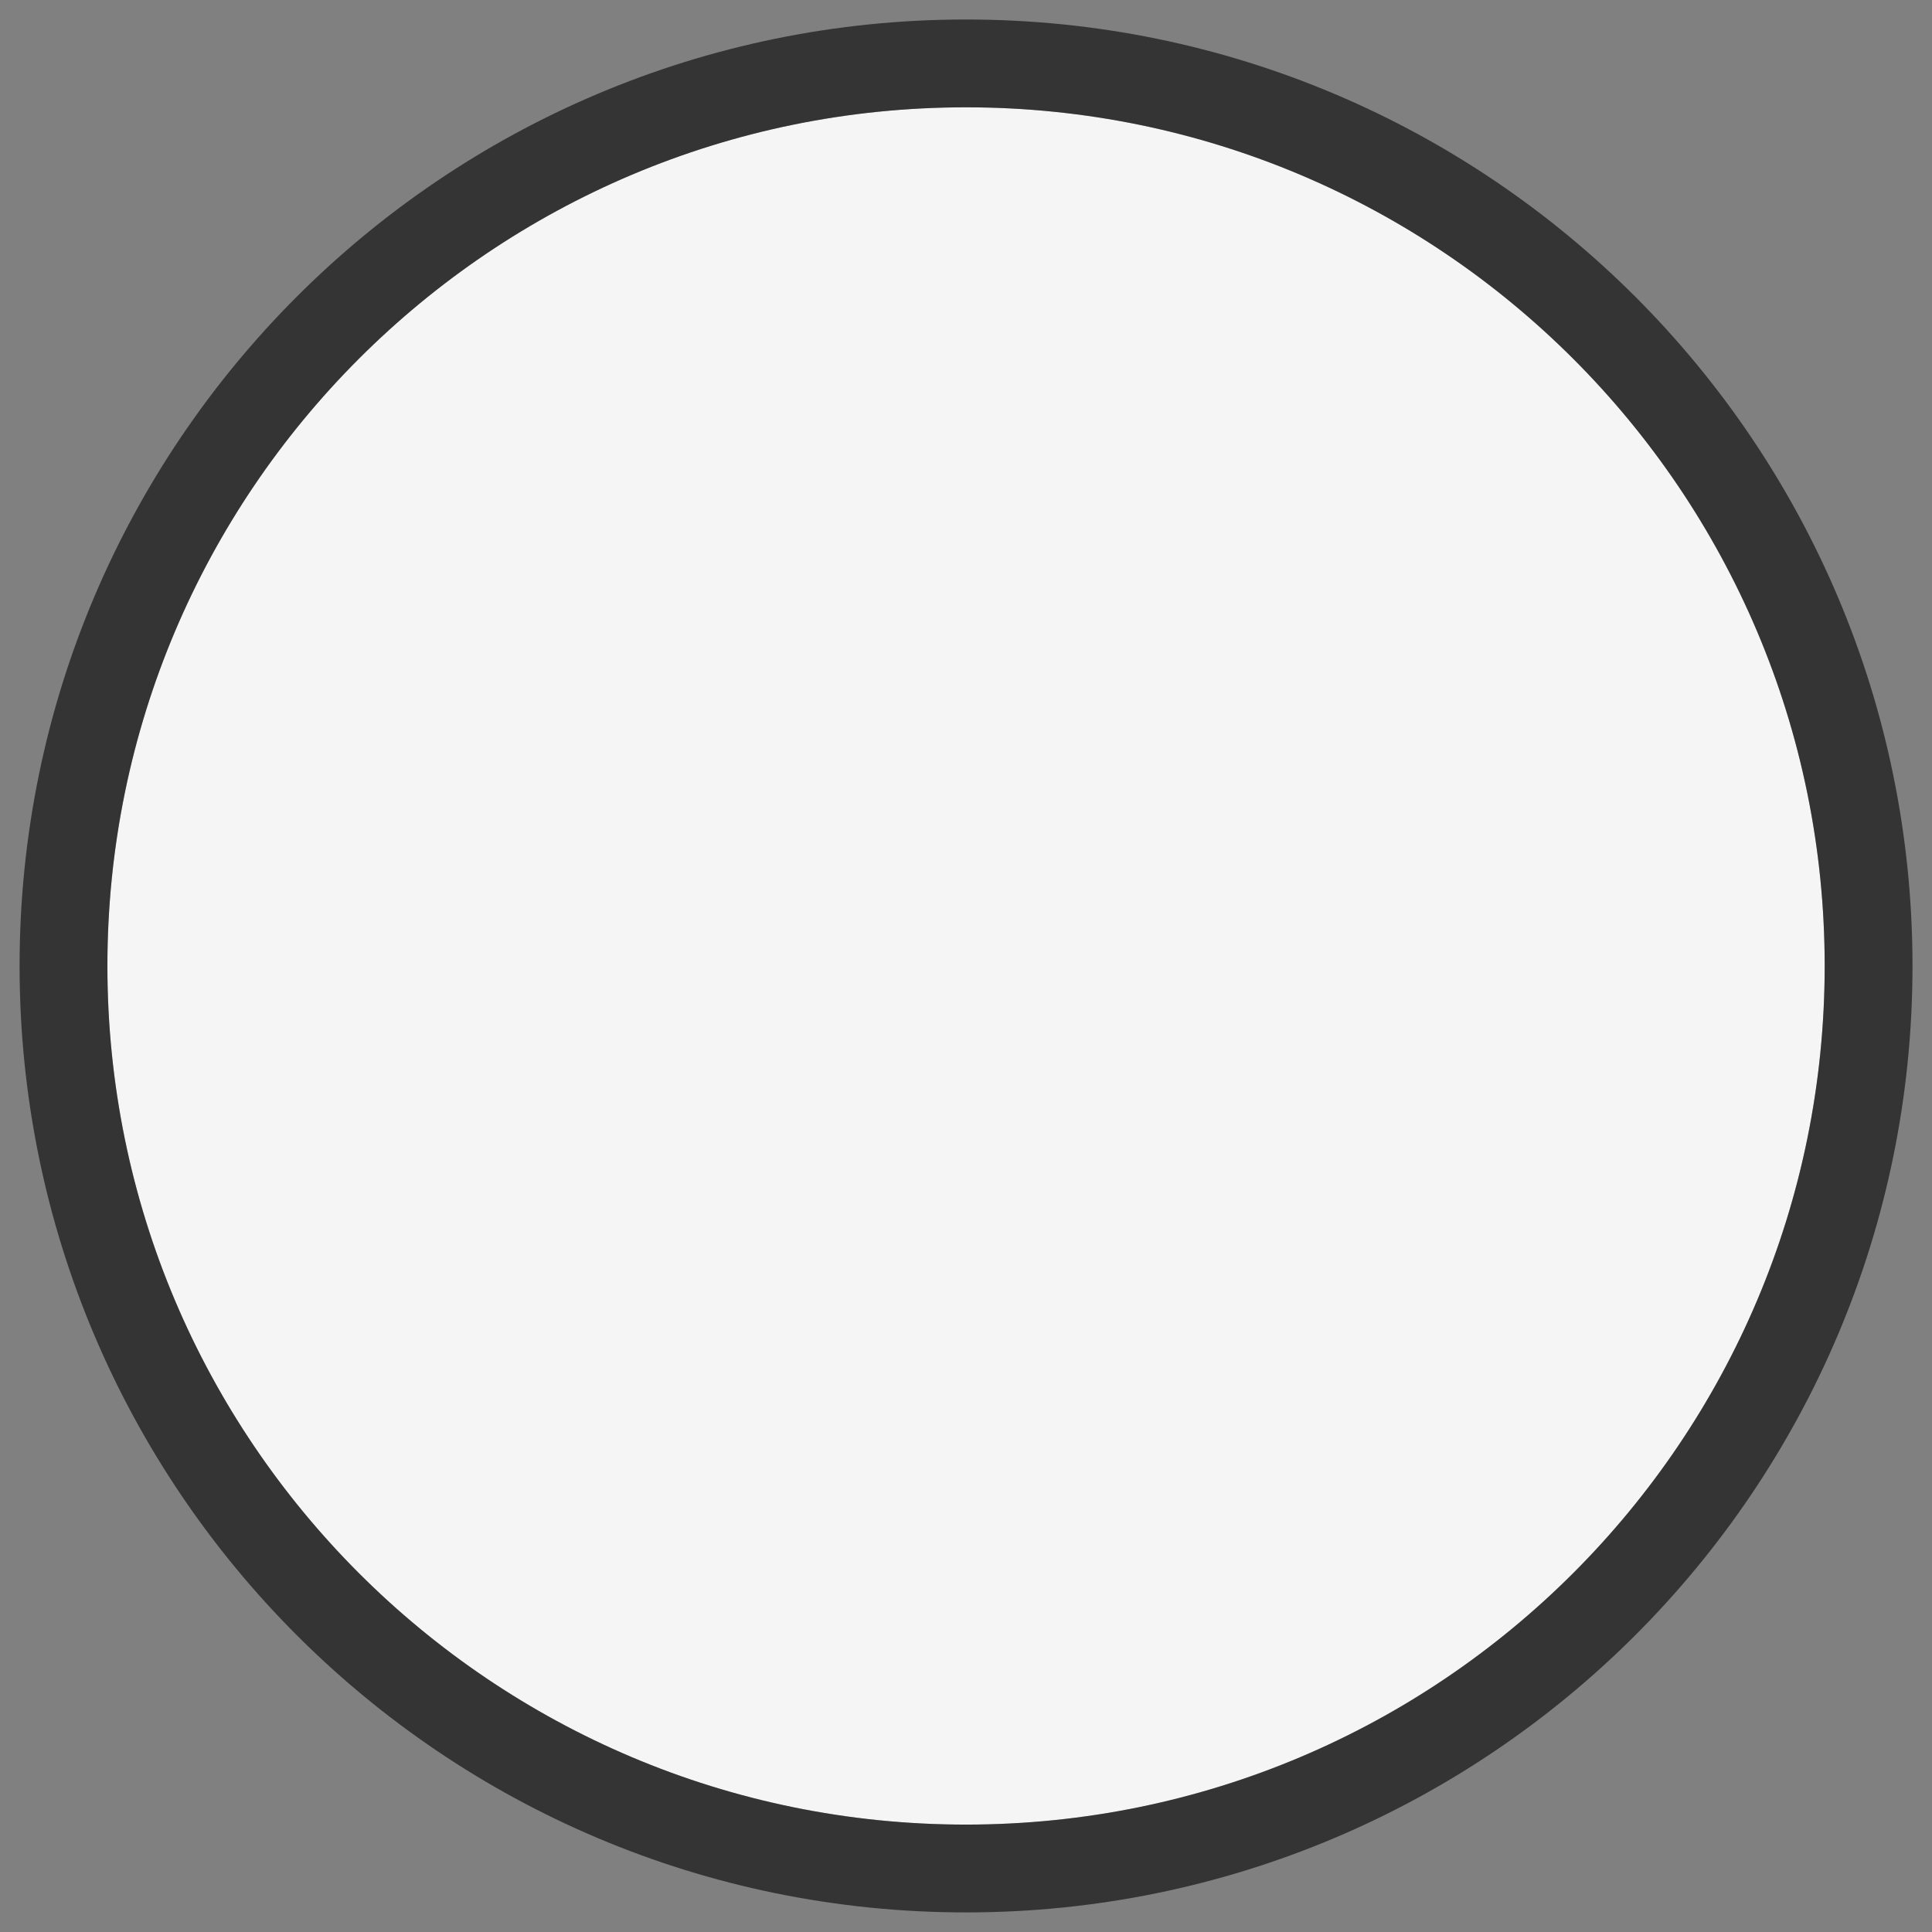 <svg width="22" height="22" viewBox="0 0 22 22" fill="none" xmlns="http://www.w3.org/2000/svg">
<rect x="0" y="0" width="22" height="22" fill="#808080" stroke="none"/>
<g clip-path="url(#clip0_1417_12462)">
<path d="M20.778 10.999C20.778 5.599 16.401 1.222 11 1.222C5.6 1.222 1.223 5.599 1.223 10.999C1.223 16.4 5.6 20.777 11 20.777C16.401 20.777 20.778 16.4 20.778 10.999Z" fill="#F5F5F5"/>
<path d="M21.278 10.999C21.278 5.323 16.677 0.722 11 0.722C5.324 0.722 0.723 5.323 0.723 10.999C0.723 16.676 5.324 21.277 11 21.277C16.677 21.277 21.278 16.676 21.278 10.999Z" stroke="black" stroke-opacity="0.59"/>
</g>
<defs>
<clipPath id="clip0_1417_12462">
<rect width="22" height="22" fill="white"/>
</clipPath>
</defs>
</svg>
